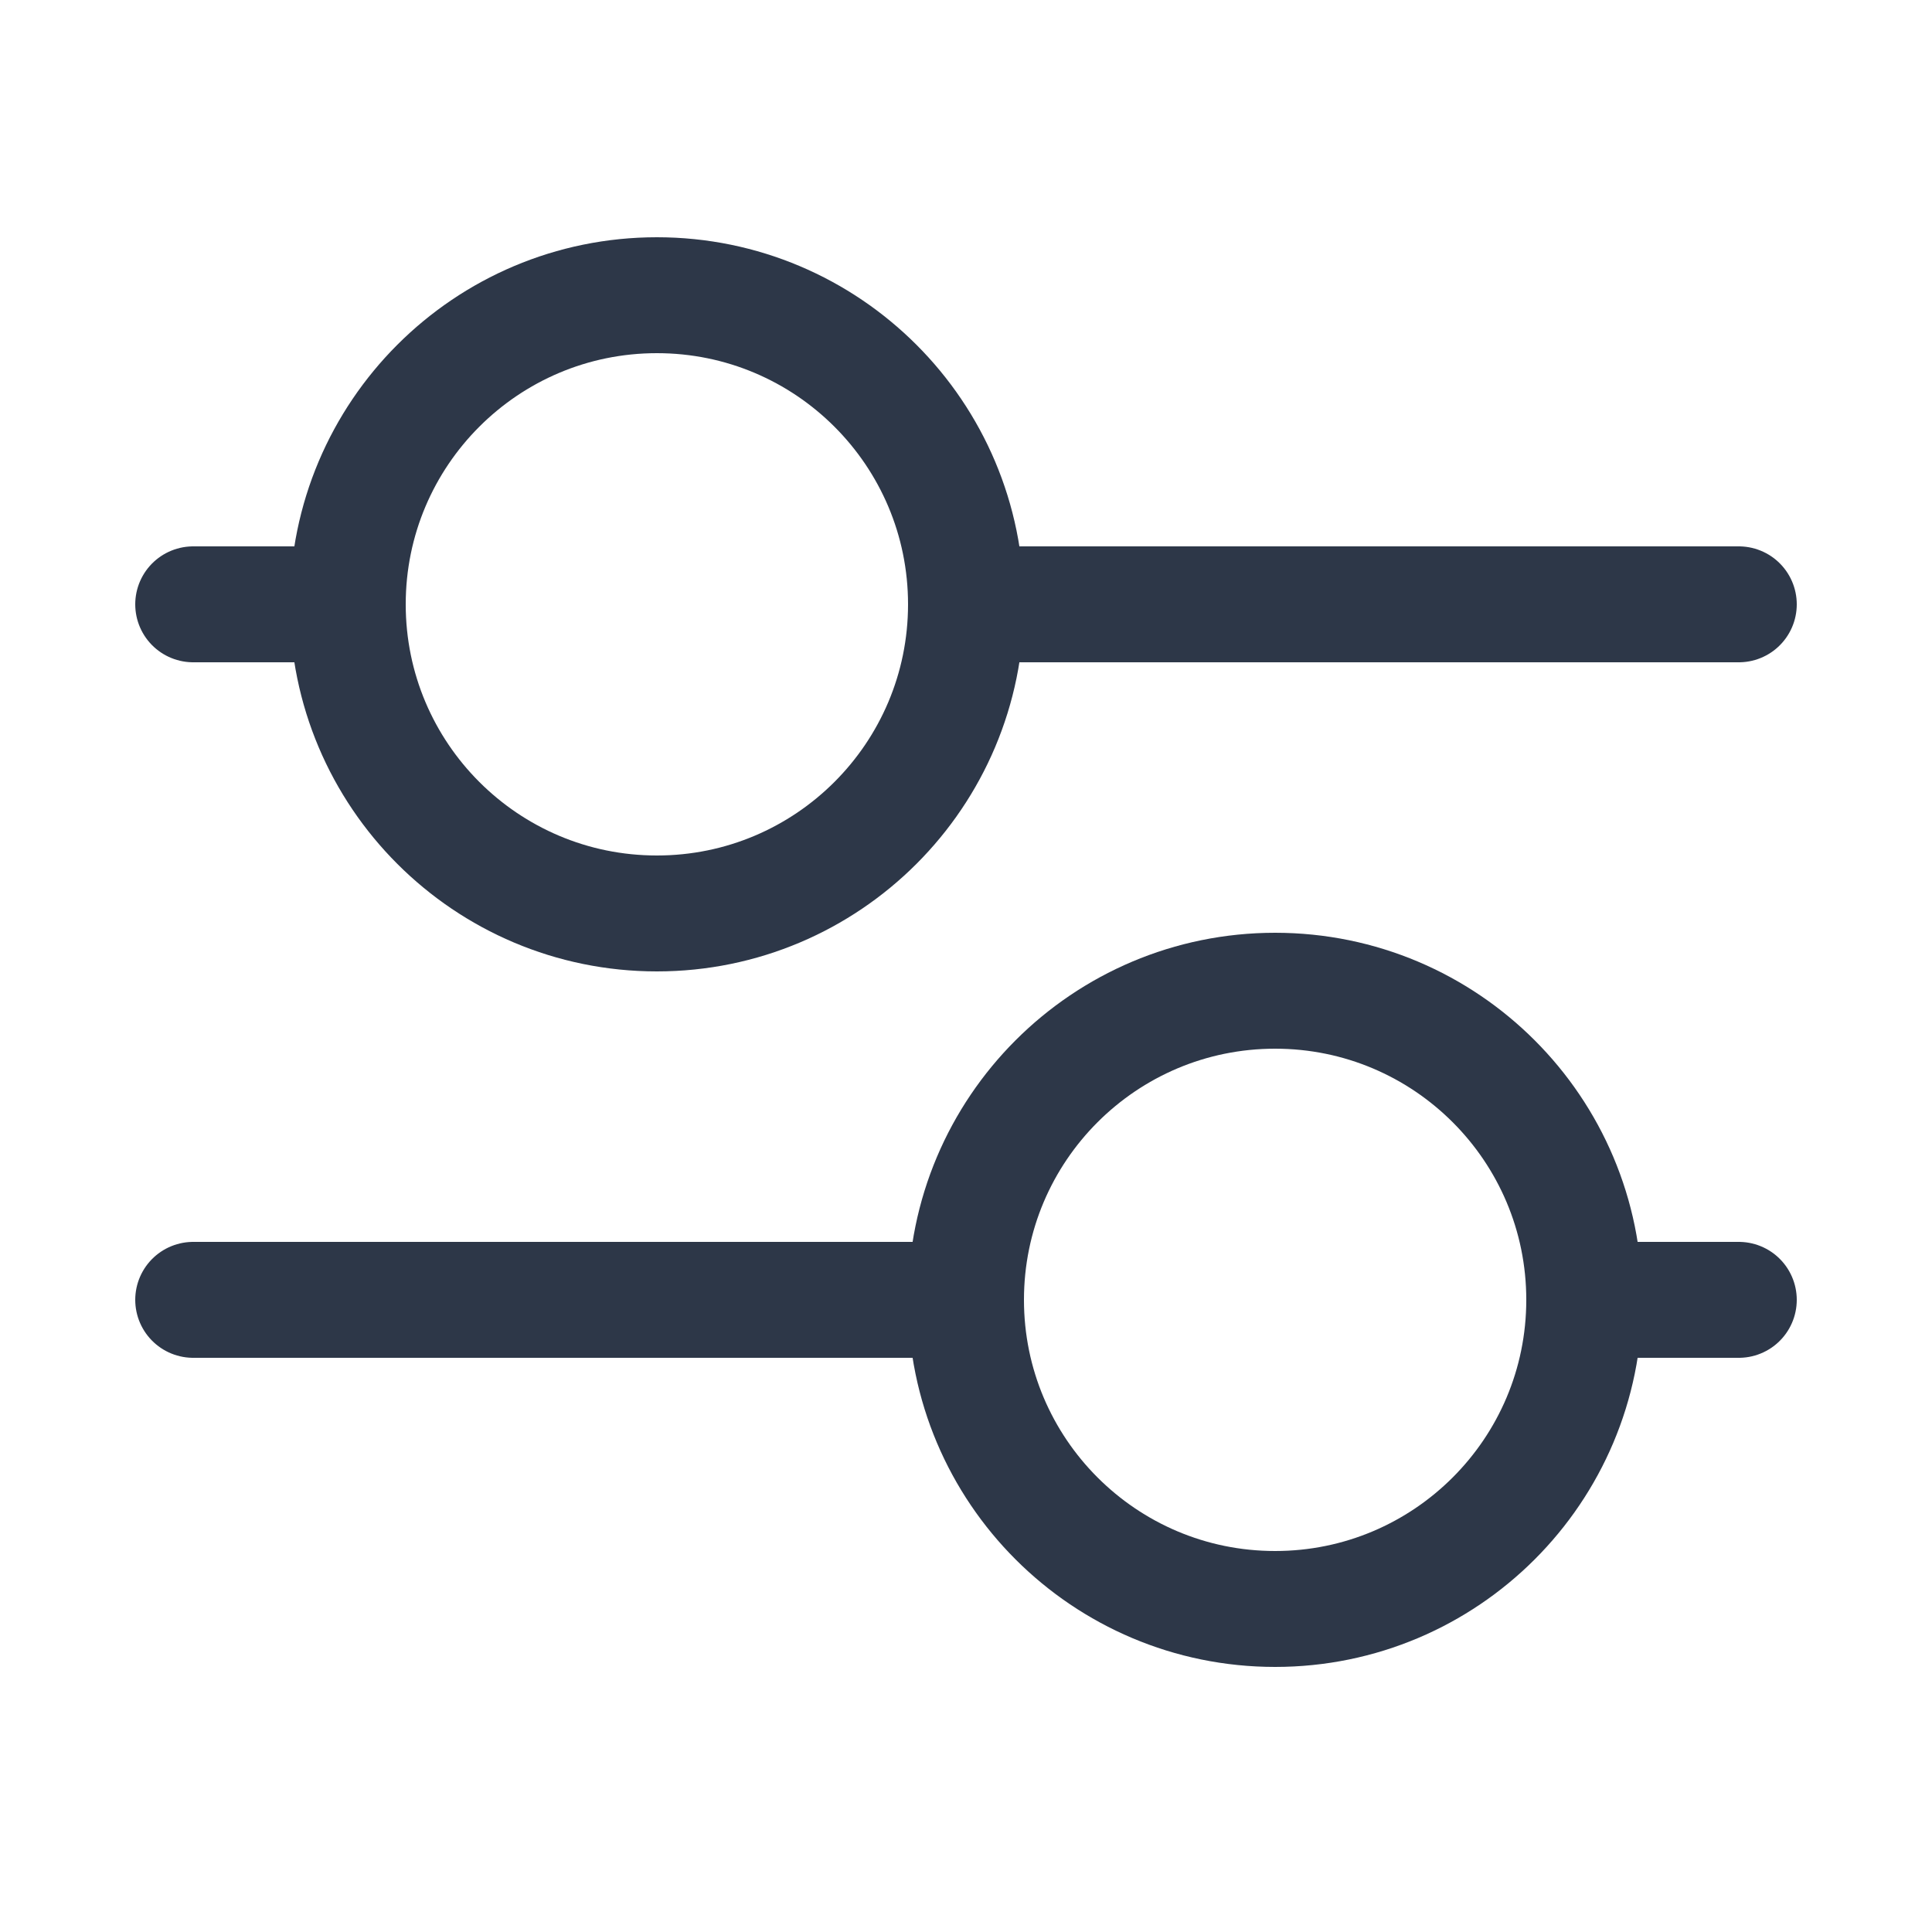 <!DOCTYPE svg PUBLIC "-//W3C//DTD SVG 1.1//EN" "http://www.w3.org/Graphics/SVG/1.1/DTD/svg11.dtd">
<!-- Uploaded to: SVG Repo, www.svgrepo.com, Transformed by: SVG Repo Mixer Tools -->
<svg width="800px" height="800px" viewBox="-0.5 0 25 25" fill="none" xmlns="http://www.w3.org/2000/svg" stroke="#2d3748">
<g id="SVGRepo_bgCarrier" stroke-width="0"/>
<g id="SVGRepo_tracerCarrier" stroke-linecap="round" stroke-linejoin="round"/>
<g id="SVGRepo_iconCarrier"> <path d="M12 7.82H22" stroke="#2d3748" stroke-width="1.5" stroke-linecap="round" stroke-linejoin="round"/> <path d="M2 7.82H4" stroke="#2d3748" stroke-width="1.5" stroke-linecap="round" stroke-linejoin="round"/> <path d="M20 16.82H22" stroke="#2d3748" stroke-width="1.5" stroke-linecap="round" stroke-linejoin="round"/> <path d="M2 16.82H12" stroke="#2d3748" stroke-width="1.5" stroke-linecap="round" stroke-linejoin="round"/> <path d="M8 11.82C10.209 11.82 12 10.029 12 7.82C12 5.611 10.209 3.82 8 3.82C5.791 3.82 4 5.611 4 7.82C4 10.029 5.791 11.82 8 11.82Z" stroke="#2d3748" stroke-width="1.5" stroke-linecap="round" stroke-linejoin="round"/> <path d="M16 20.82C18.209 20.82 20 19.029 20 16.82C20 14.611 18.209 12.82 16 12.82C13.791 12.82 12 14.611 12 16.82C12 19.029 13.791 20.82 16 20.82Z" stroke="#2d3748" stroke-width="1.5" stroke-linecap="round" stroke-linejoin="round"/> </g>
</svg>